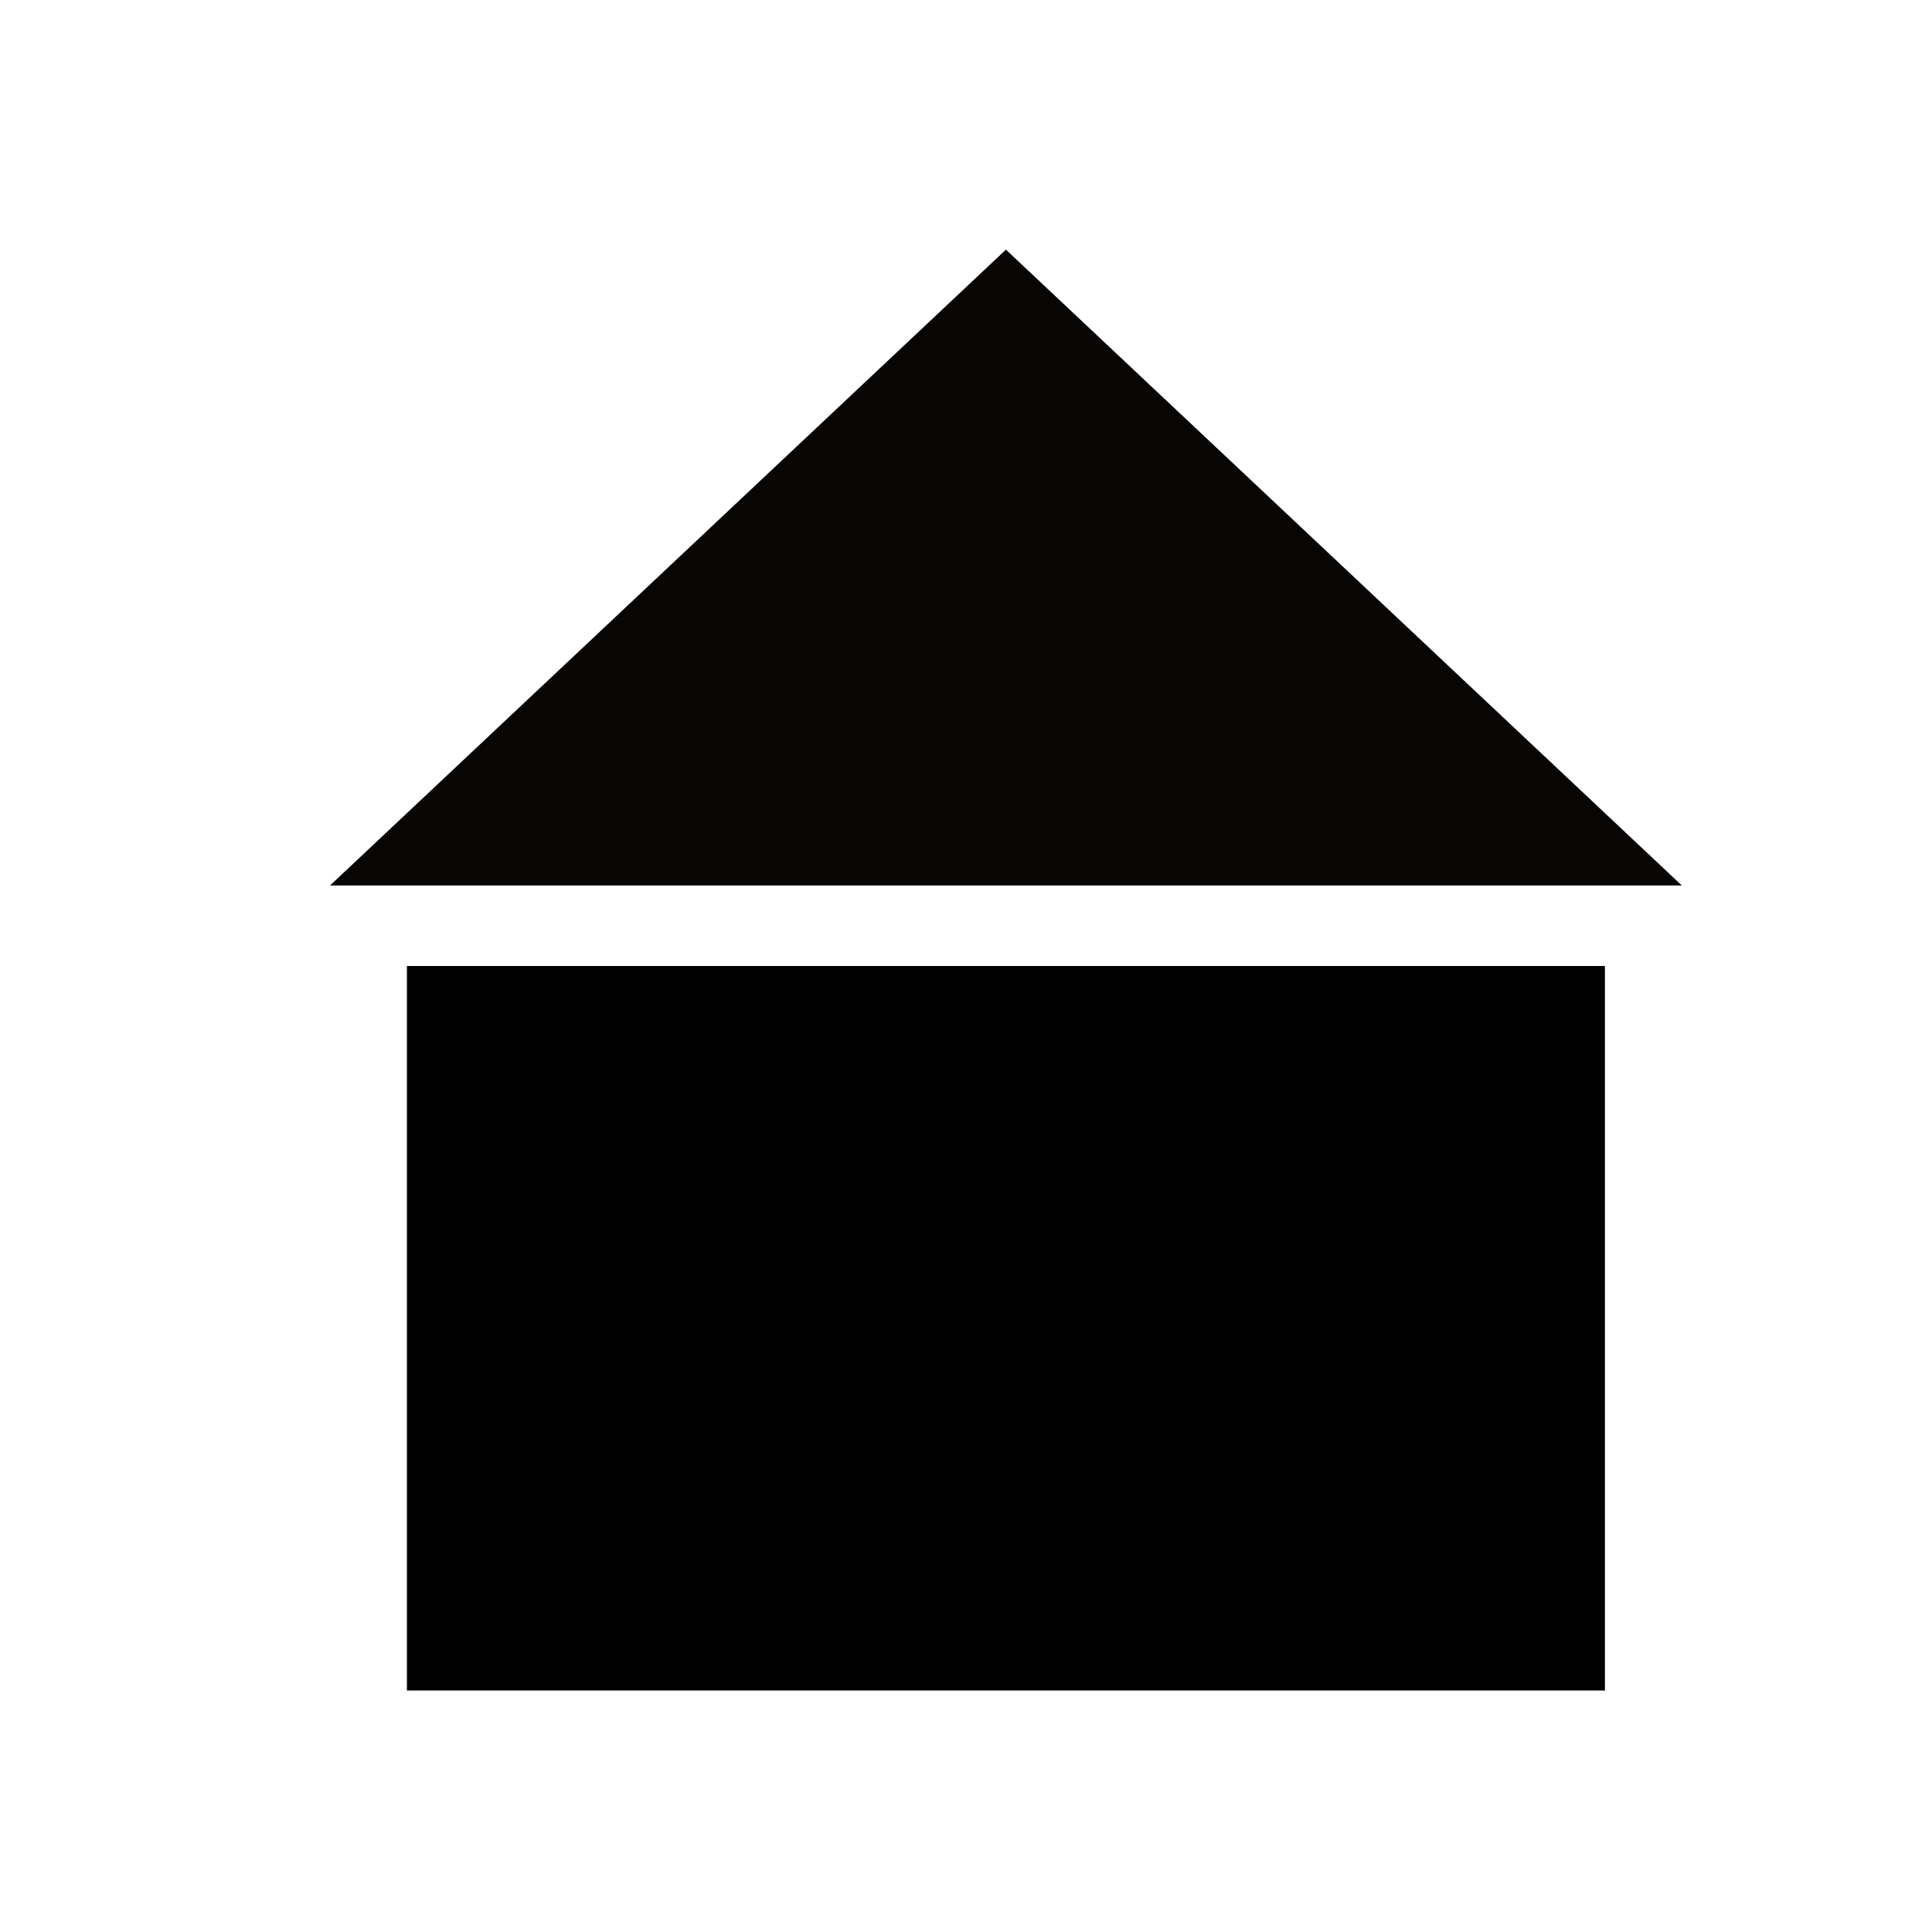 <?xml version="1.0" encoding="UTF-8" standalone="no"?>
<!DOCTYPE svg PUBLIC "-//W3C//DTD SVG 1.1//EN" "http://www.w3.org/Graphics/SVG/1.1/DTD/svg11.dtd">
<svg width="100%" height="100%" viewBox="0 0 24 24" version="1.1" xmlns="http://www.w3.org/2000/svg" xmlns:xlink="http://www.w3.org/1999/xlink" xml:space="preserve" xmlns:serif="http://www.serif.com/" style="fill-rule:evenodd;clip-rule:evenodd;stroke-linejoin:round;stroke-miterlimit:2;">
    <g transform="matrix(1.063,0,0,1,-0.26,0)">
        <rect x="5" y="12" width="14" height="9" style="fill-rule:nonzero;"/>
    </g>
    <g transform="matrix(1.063,0,0,1,-0.26,4)">
        <path d="M19.899,7L4.101,7L12,-0.899L19.899,7Z" style="fill:rgb(8,6,5);"/>
    </g>
</svg>
